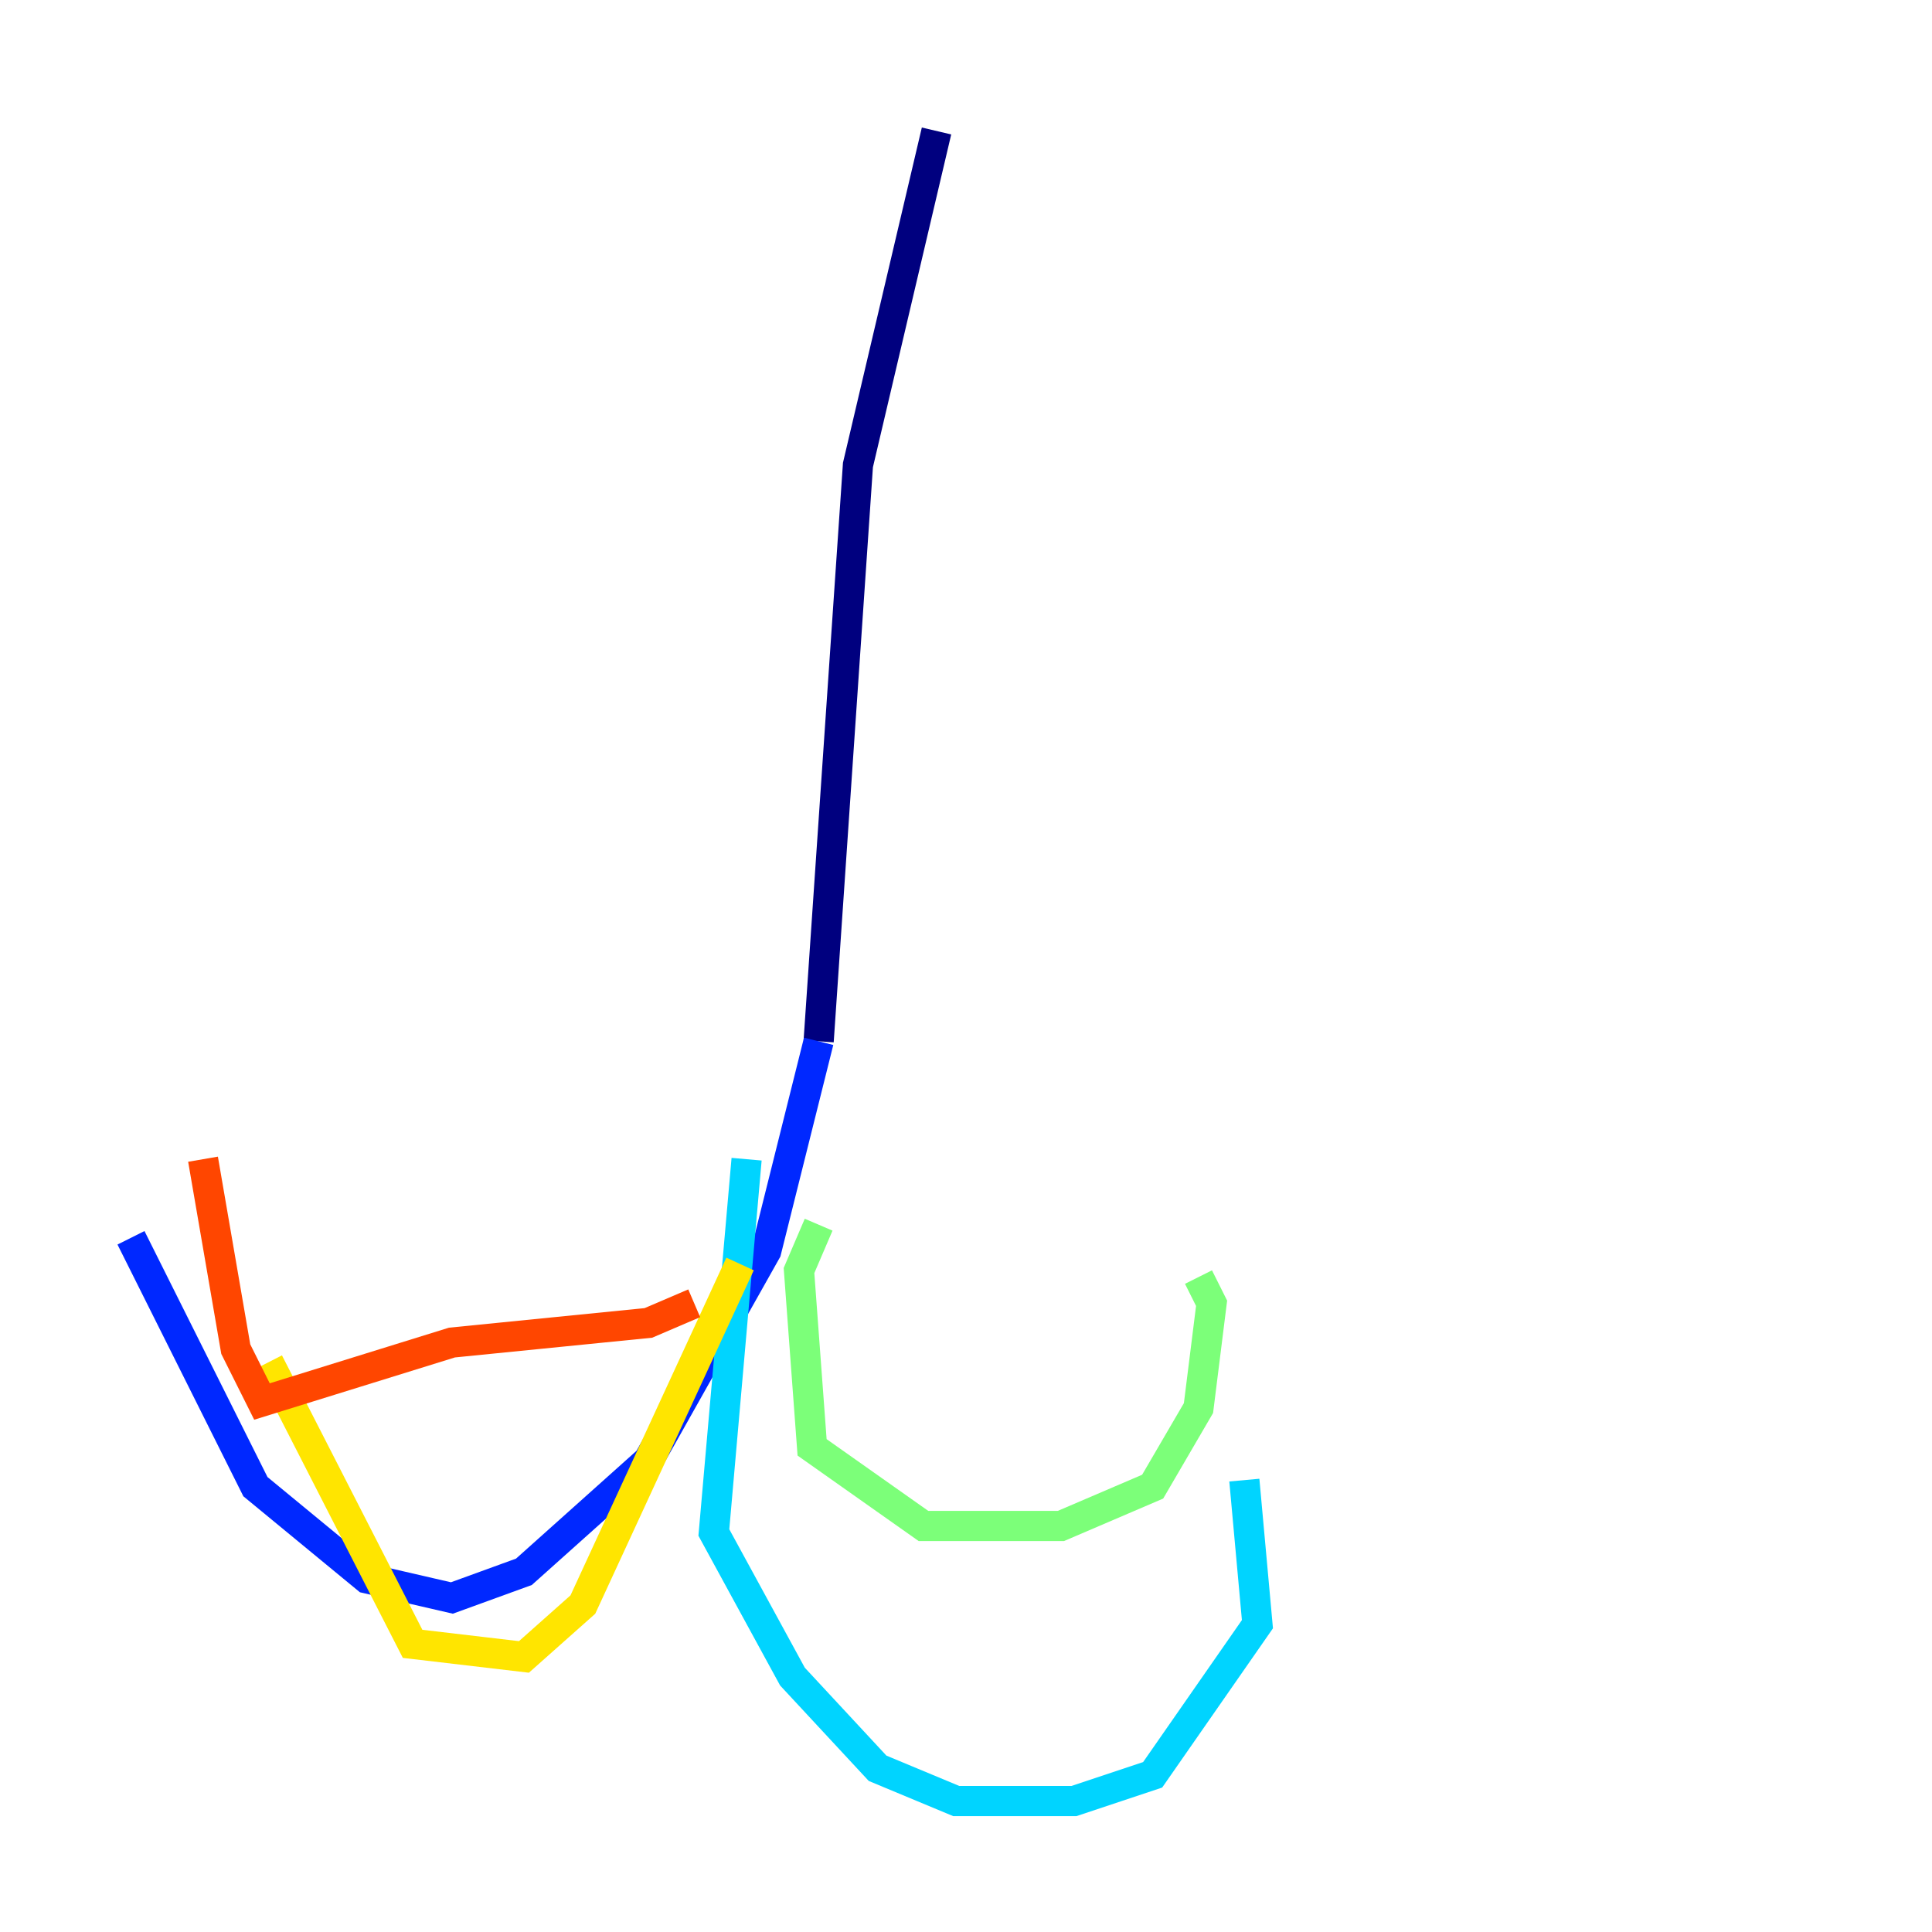 <?xml version="1.0" encoding="utf-8" ?>
<svg baseProfile="tiny" height="128" version="1.2" viewBox="0,0,128,128" width="128" xmlns="http://www.w3.org/2000/svg" xmlns:ev="http://www.w3.org/2001/xml-events" xmlns:xlink="http://www.w3.org/1999/xlink"><defs /><polyline fill="none" points="62.047,8.678 56.841,30.807 54.237,68.99" stroke="#00007f" stroke-width="2" /><polyline fill="none" points="54.237,68.99 50.766,82.875 42.956,96.759 34.712,104.136 29.939,105.871 24.298,104.57 16.922,98.495 8.678,82.007" stroke="#0028ff" stroke-width="2" /><polyline fill="none" points="49.464,76.8 47.295,101.532 52.502,111.078 58.142,117.153 63.349,119.322 71.159,119.322 76.366,117.586 83.308,107.607 82.441,98.061" stroke="#00d4ff" stroke-width="2" /><polyline fill="none" points="54.237,81.139 52.936,84.176 53.803,95.891 61.18,101.098 70.291,101.098 76.366,98.495 79.403,93.288 80.271,86.346 79.403,84.61" stroke="#7cff79" stroke-width="2" /><polyline fill="none" points="49.031,83.742 38.617,106.305 34.712,109.776 27.336,108.909 17.79,90.251" stroke="#ffe500" stroke-width="2" /><polyline fill="none" points="45.993,86.346 42.956,87.647 29.939,88.949 17.356,92.854 15.62,89.383 13.451,76.8" stroke="#ff4600" stroke-width="2" /><polyline fill="none" points="53.37,78.969 53.37,78.969" stroke="#7f0000" stroke-width="2" /></svg>